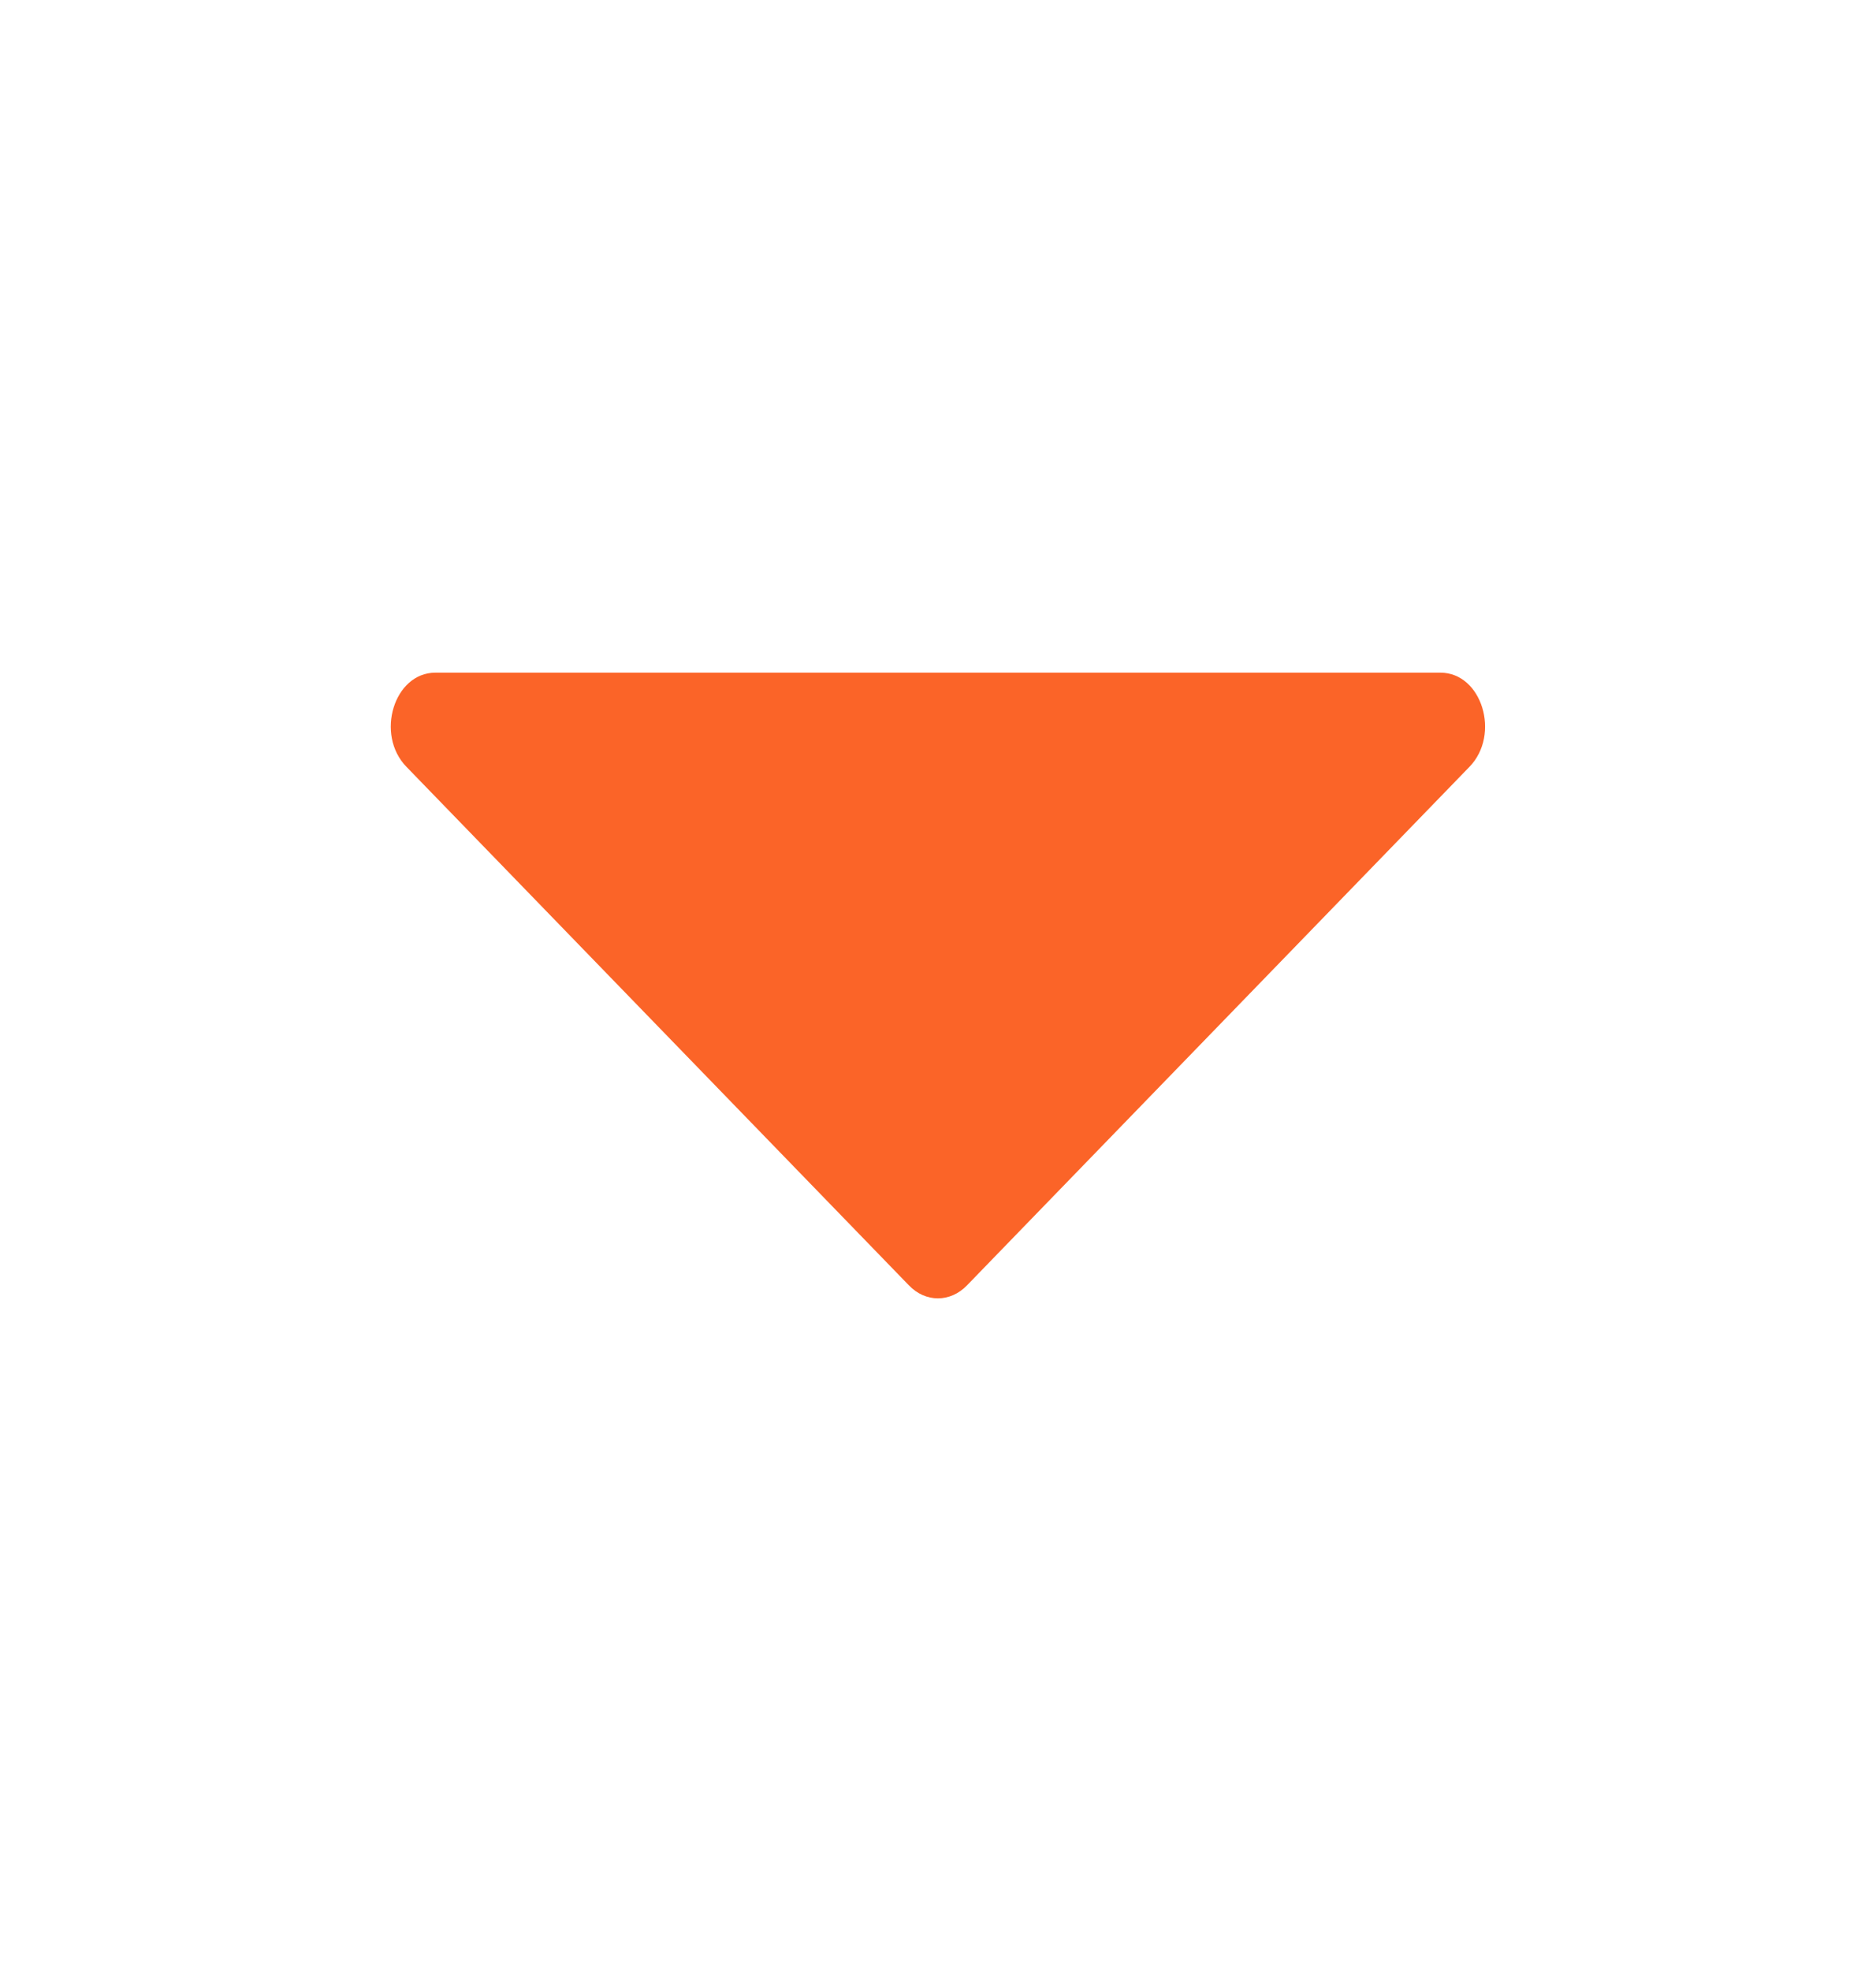 <svg width="20" height="21" viewBox="0 0 20 21" fill="none" xmlns="http://www.w3.org/2000/svg">
<path d="M10.308 13.696L15.666 8.17C16 7.826 15.798 7.167 15.357 7.167H4.641C4.201 7.167 3.998 7.826 4.333 8.17L9.691 13.696C9.868 13.879 10.13 13.879 10.308 13.696Z" fill="#FB6428"/>
</svg>
